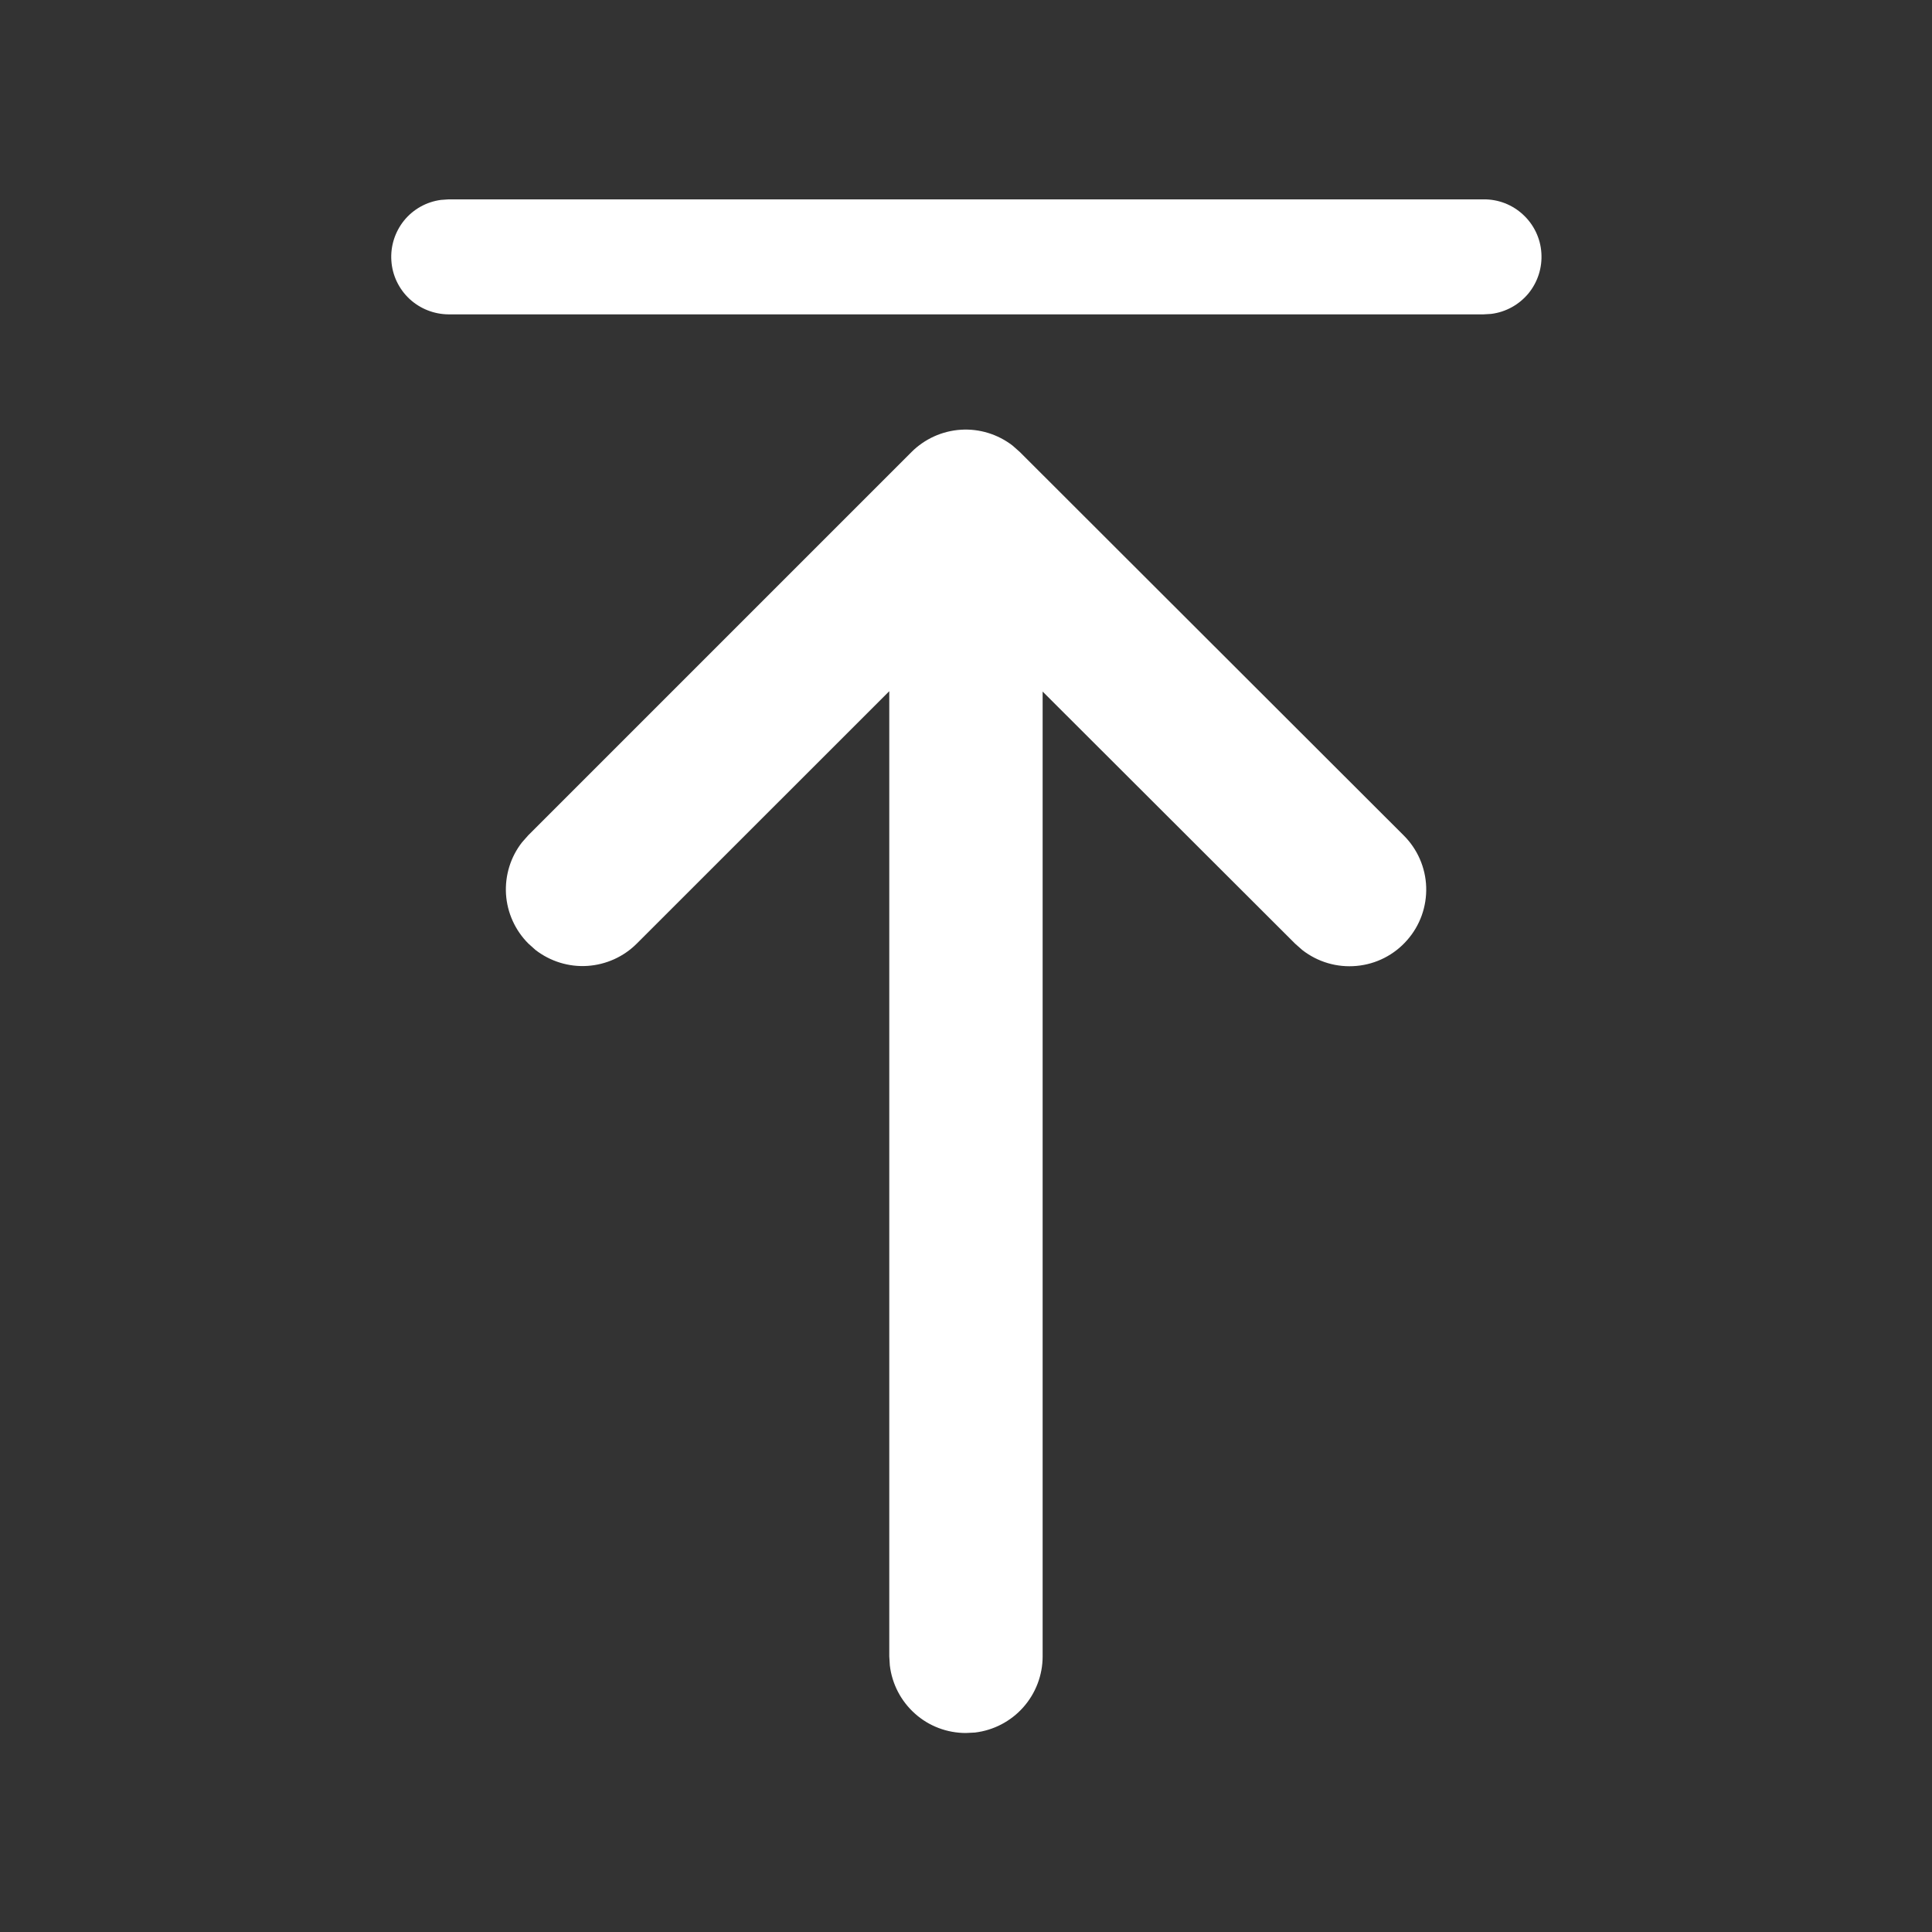 <svg width="21" height="21" viewBox="0 0 21 21" fill="none" xmlns="http://www.w3.org/2000/svg">
<rect x="0" y="0" width="21" height="21" fill="#333333" stroke="none"/>
<path d="M16.125 3.417L4.876 3.417C4.718 3.416 4.566 3.356 4.45 3.248C4.335 3.14 4.264 2.992 4.254 2.834C4.243 2.676 4.293 2.52 4.392 2.397C4.492 2.274 4.635 2.194 4.792 2.173L4.876 2.167L16.125 2.167C16.284 2.165 16.438 2.224 16.555 2.333C16.672 2.441 16.744 2.59 16.754 2.749C16.765 2.908 16.715 3.065 16.614 3.189C16.512 3.312 16.368 3.392 16.209 3.412L16.125 3.417L4.876 3.417L16.125 3.417ZM10.597 18.832L10.499 18.837C10.295 18.837 10.098 18.763 9.946 18.627C9.793 18.491 9.696 18.304 9.672 18.102L9.666 18.004L9.666 7.513L6.921 10.257C6.778 10.4 6.587 10.486 6.384 10.499C6.182 10.512 5.982 10.45 5.821 10.326L5.743 10.256C5.599 10.112 5.513 9.921 5.5 9.719C5.488 9.516 5.549 9.316 5.674 9.156L5.743 9.078L9.907 4.914C10.05 4.771 10.241 4.684 10.444 4.671C10.646 4.658 10.847 4.72 11.007 4.844L11.085 4.913L15.255 9.078C15.406 9.227 15.495 9.429 15.502 9.641C15.509 9.854 15.435 10.061 15.294 10.22C15.154 10.38 14.957 10.48 14.746 10.499C14.534 10.519 14.323 10.457 14.155 10.326L14.077 10.257L11.333 7.517L11.333 18.004C11.333 18.208 11.258 18.405 11.122 18.558C10.987 18.71 10.8 18.808 10.597 18.832L10.499 18.837L10.597 18.832Z" fill="white"/>
</svg>
